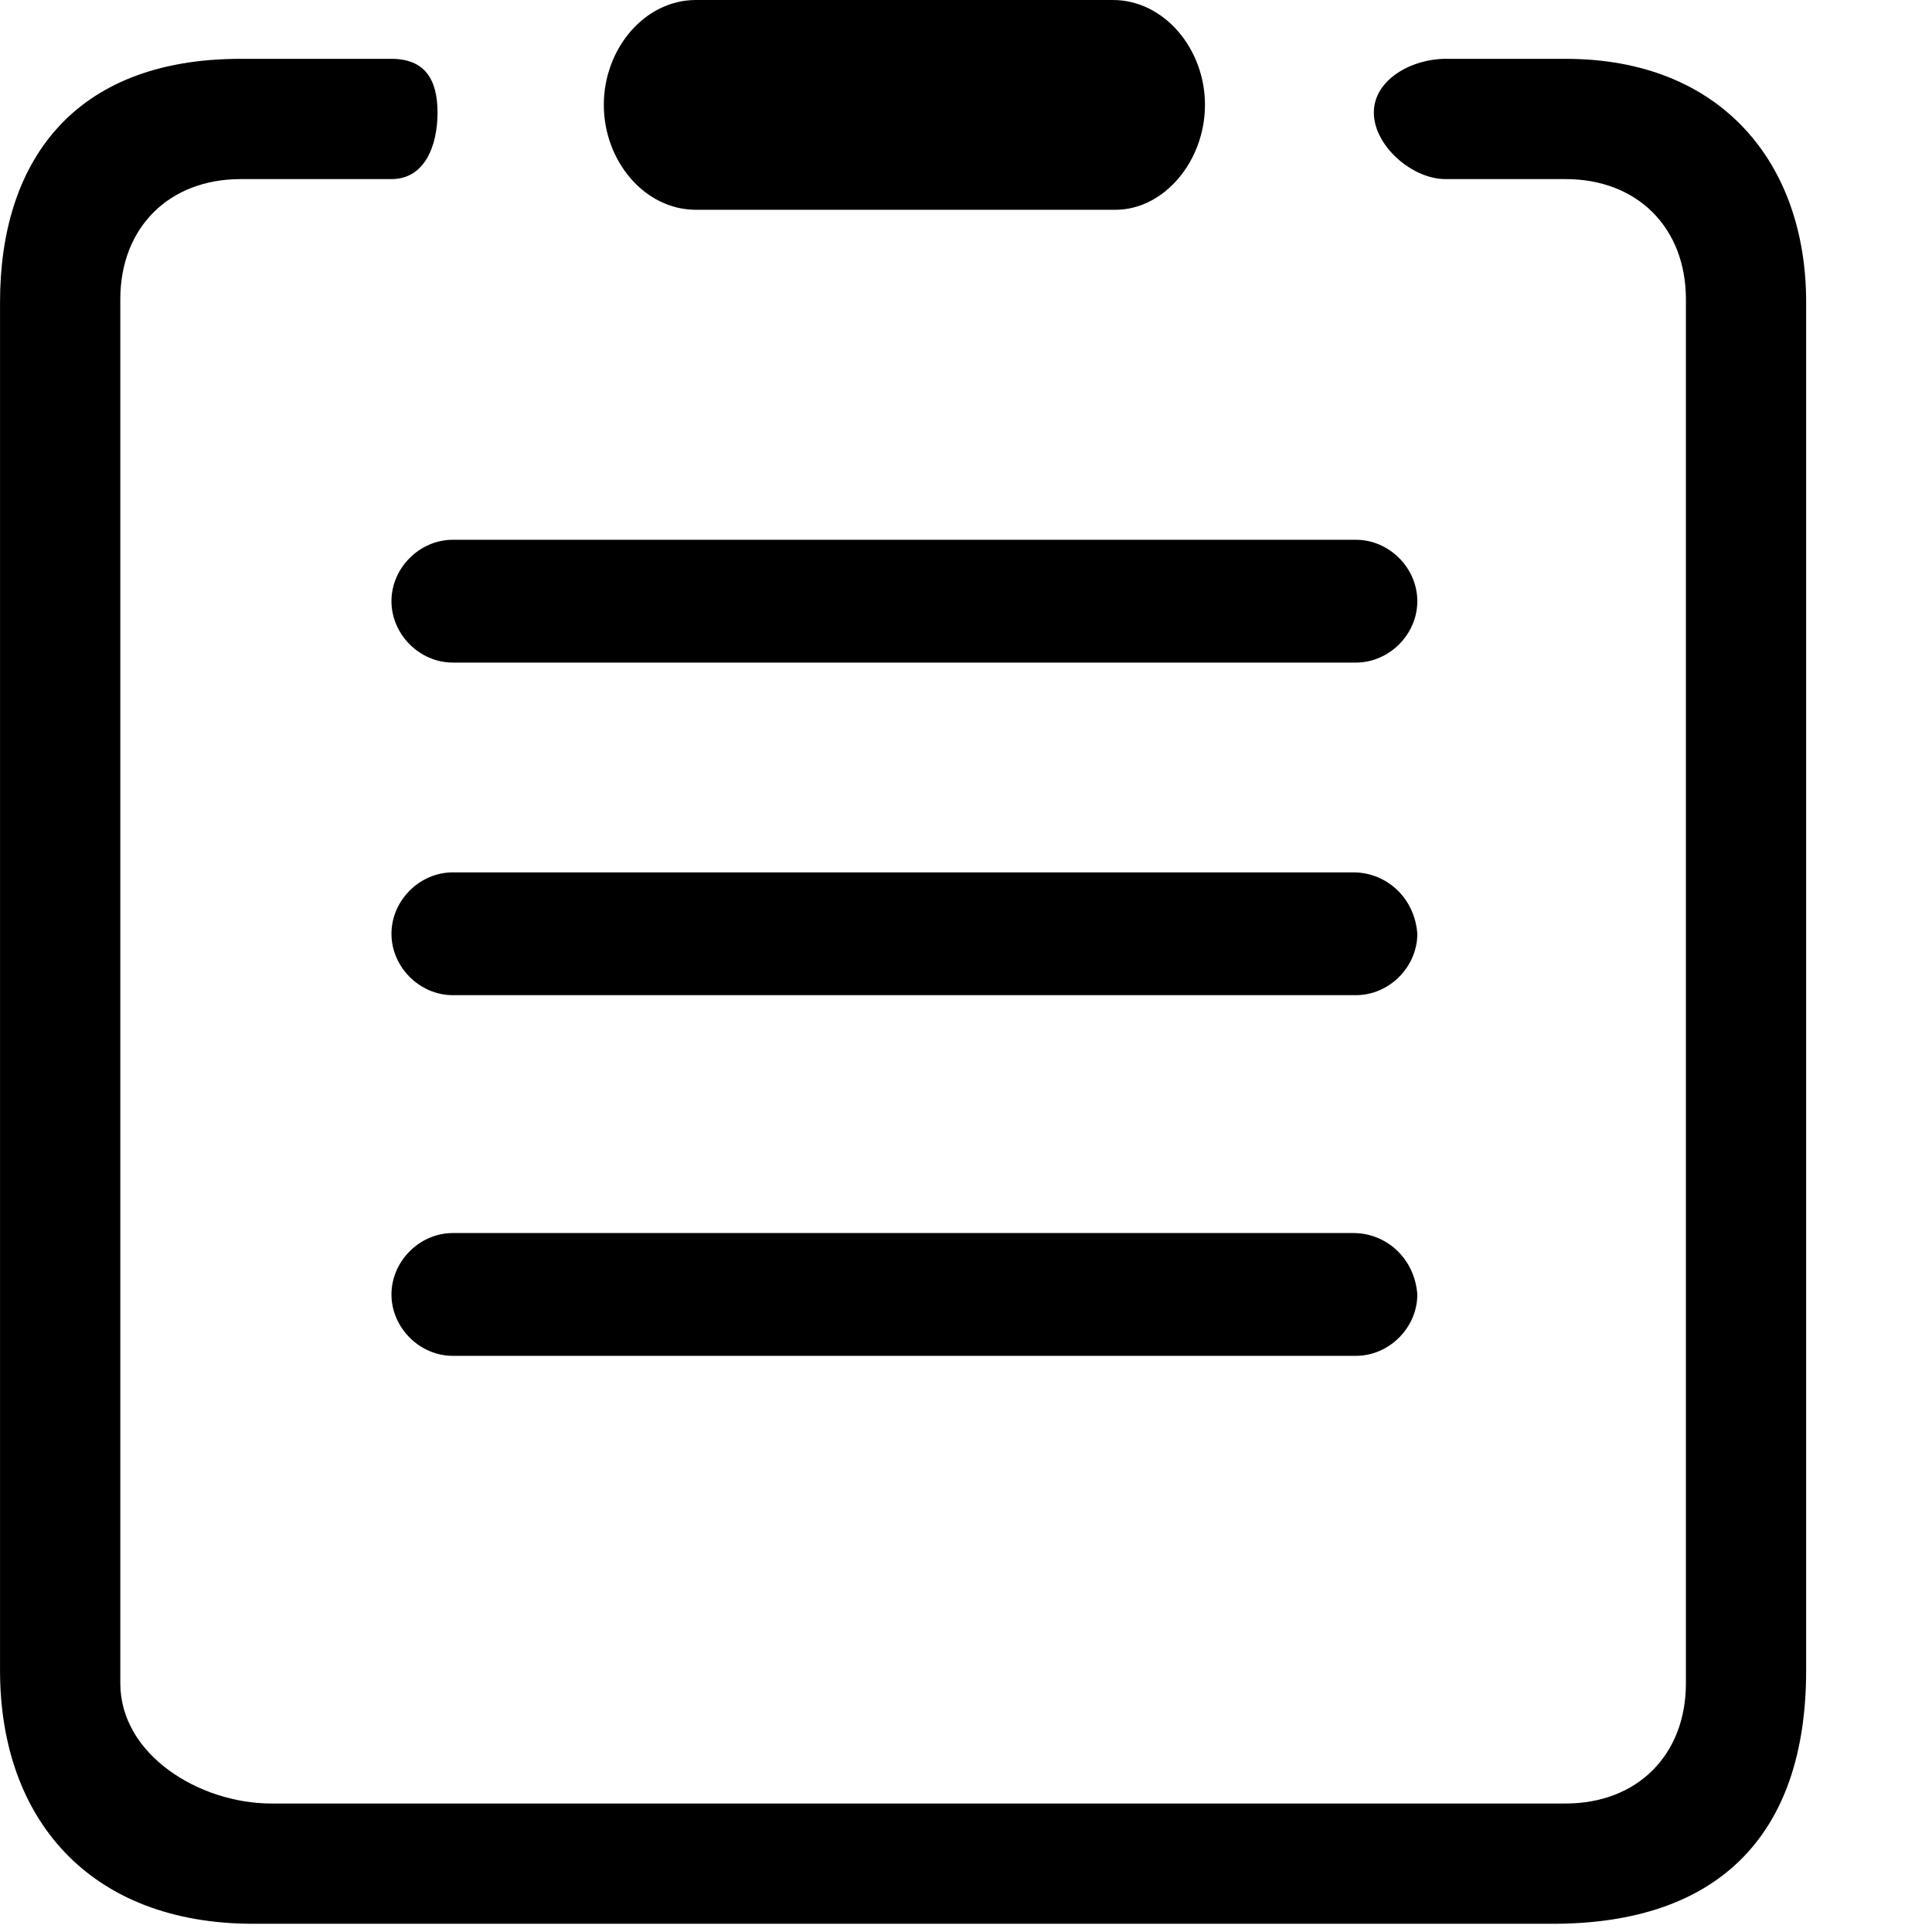 <svg height="200" viewBox="0 0 1024 1024" width="200" xmlns="http://www.w3.org/2000/svg"><path d="m829.821 31.182h-63.71c-17.643 0-37.951 10.854-37.951 28.479s20.309 35.268 37.951 35.268h63.71c37.99 0 63.747 25.736 63.747 63.708v733.548c0 37.971-25.757 63.707-63.747 63.707l-686.064-0c-37.972 0-79.99-25.735-79.99-63.707v-733.547c0-37.972 25.755-63.708 63.727-63.708h79.99c17.625 0 24.414-17.644 24.414-35.268s-6.789-28.479-24.414-28.479h-79.99c-89.521 0-127.474 55.578-127.474 128.836v725.418c0 78.627 47.464 134.204 134.224 134.204h688.786c86.799 0 134.263-46.104 134.263-134.204l-0-725.419c.001-73.258-44.759-128.836-127.472-128.836zm-622.337 287.455c0 17.625 14.901 32.545 32.526 32.545h478.637c17.644 0 32.563-14.92 32.563-32.545 0-17.623-14.919-32.544-32.563-32.544h-478.637c-17.624 0-32.526 14.92-32.526 32.544zm509.82 143.738h-477.295c-17.624 0-32.526 14.92-32.526 32.543 0 17.625 14.901 32.545 32.526 32.545h478.637c17.644 0 32.563-14.92 32.563-32.545-1.378-19.005-16.281-32.543-33.905-32.543zm0 191.163h-477.295c-17.624 0-32.526 14.939-32.526 32.544 0 17.625 14.901 32.546 32.526 32.546h478.637c17.644 0 32.563-14.921 32.563-32.546-1.378-18.985-16.281-32.544-33.905-32.544zm-348.458-542.345h222.364c25.756 0 47.447-25.775 47.447-55.616 0-29.782-21.691-55.577-48.827-55.577l-220.984 0c-27.136 0-48.808 25.756-48.808 55.577 0 29.841 21.672 55.616 48.808 55.616zm0 0"/></svg>